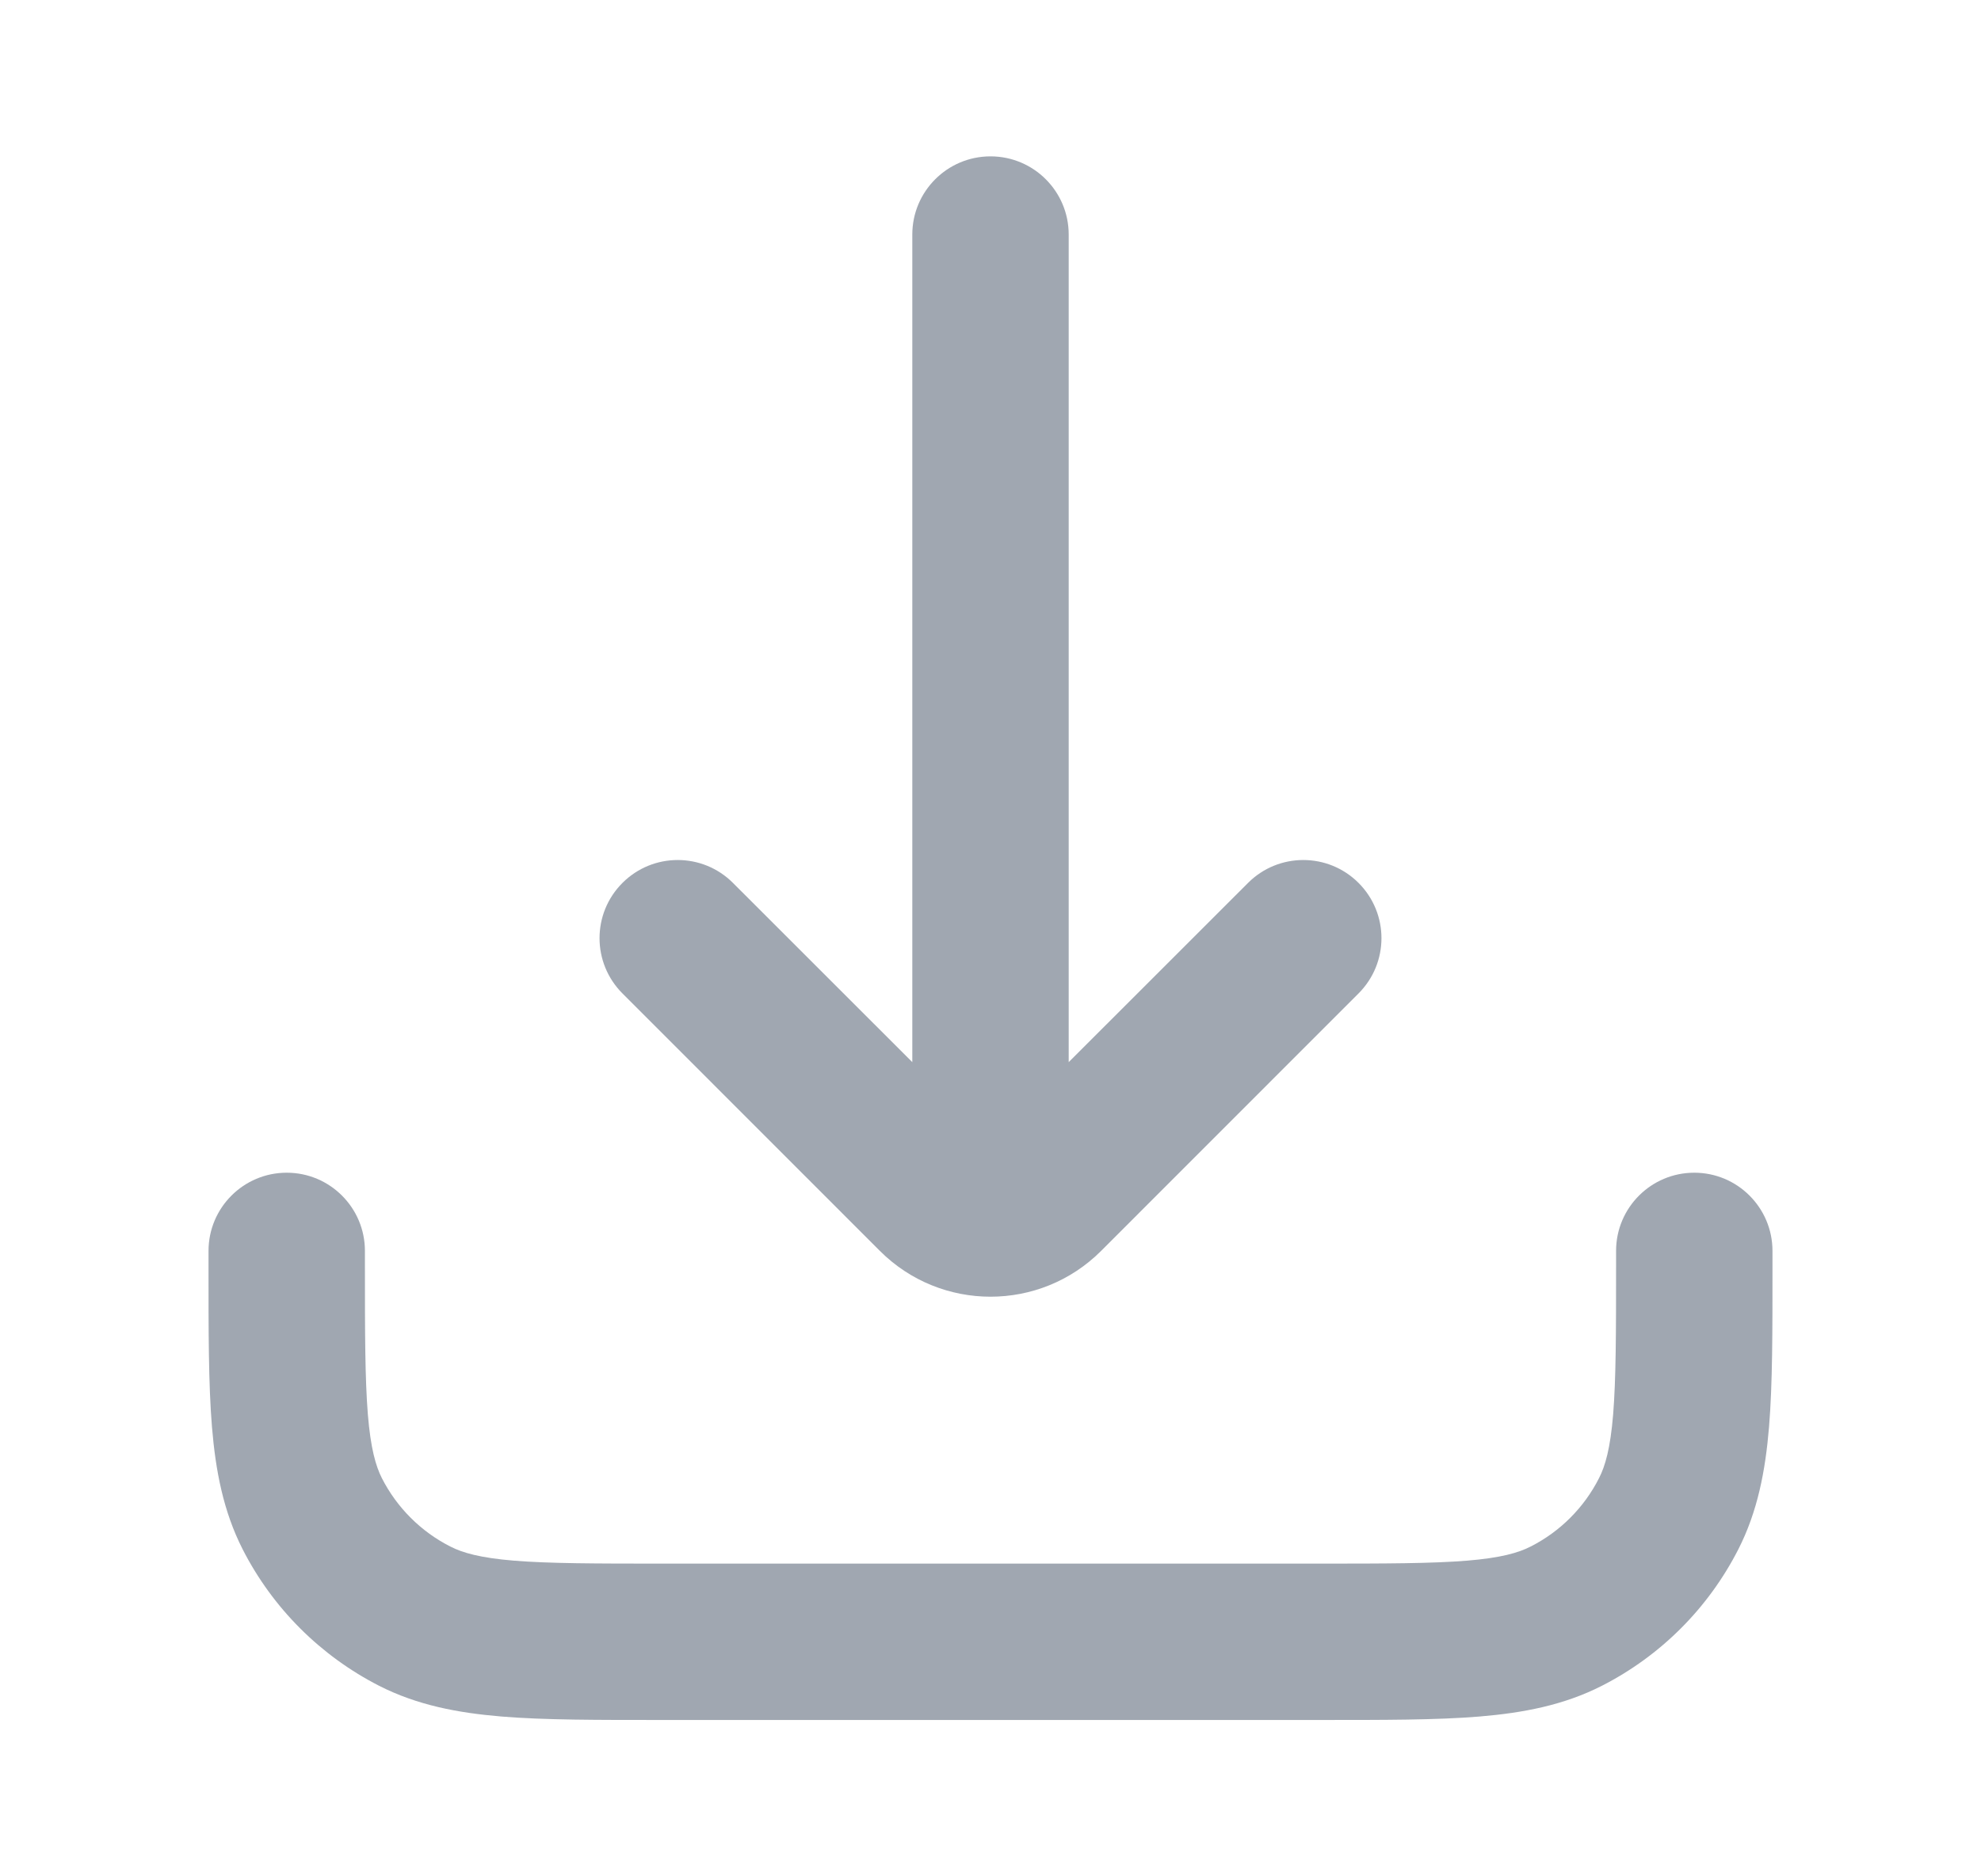 <svg width="19" height="18" viewBox="0 0 19 18" fill="none" xmlns="http://www.w3.org/2000/svg">
<path d="M10.25 2.25C10.25 1.836 9.914 1.5 9.5 1.5C9.086 1.5 8.75 1.836 8.75 2.25L10.25 2.25ZM8.75 10.5C8.75 10.914 9.086 11.25 9.5 11.25C9.914 11.25 10.25 10.914 10.25 10.5H8.75ZM13.03 9.53C13.323 9.237 13.323 8.763 13.03 8.47C12.737 8.177 12.263 8.177 11.97 8.47L13.03 9.53ZM10.03 11.47L9.5 10.939L10.03 11.47ZM8.97 11.47L9.5 10.939L9.5 10.939L8.97 11.47ZM7.03 8.47C6.737 8.177 6.263 8.177 5.97 8.47C5.677 8.763 5.677 9.237 5.97 9.53L7.03 8.47ZM3.5 12C3.5 11.586 3.164 11.25 2.75 11.25C2.336 11.25 2 11.586 2 12H3.5ZM17 12C17 11.586 16.664 11.25 16.25 11.25C15.836 11.25 15.5 11.586 15.5 12H17ZM15.021 15.505L14.681 14.836L15.021 15.505ZM16.005 14.521L16.673 14.862L16.005 14.521ZM2.995 14.521L2.327 14.862L2.995 14.521ZM3.979 15.505L3.638 16.173H3.638L3.979 15.505ZM8.75 2.25L8.75 10.5H10.25L10.25 2.25L8.75 2.25ZM11.97 8.47L9.5 10.939L10.561 12L13.03 9.53L11.97 8.47ZM9.5 10.939L7.03 8.47L5.97 9.53L8.439 12L9.5 10.939ZM9.5 10.939L9.5 10.939L8.439 12C9.025 12.586 9.975 12.586 10.561 12L9.5 10.939ZM2 12V12.15H3.5V12H2ZM6.35 16.5H12.65V15H6.35V16.5ZM17 12.15V12H15.5V12.15H17ZM12.65 16.5C13.268 16.5 13.776 16.501 14.189 16.467C14.61 16.432 14.998 16.358 15.362 16.173L14.681 14.836C14.564 14.896 14.396 14.945 14.067 14.972C13.729 14.999 13.292 15 12.65 15V16.5ZM15.5 12.15C15.5 12.792 15.499 13.229 15.472 13.567C15.445 13.896 15.396 14.064 15.336 14.181L16.673 14.862C16.858 14.498 16.932 14.11 16.967 13.689C17.001 13.276 17 12.768 17 12.15H15.5ZM15.362 16.173C15.927 15.885 16.385 15.427 16.673 14.862L15.336 14.181C15.193 14.463 14.963 14.693 14.681 14.836L15.362 16.173ZM2 12.15C2 12.768 1.999 13.276 2.033 13.689C2.068 14.11 2.142 14.498 2.327 14.862L3.663 14.181C3.604 14.064 3.555 13.896 3.528 13.567C3.501 13.229 3.5 12.792 3.5 12.15H2ZM6.35 15C5.708 15 5.271 14.999 4.933 14.972C4.604 14.945 4.436 14.896 4.319 14.836L3.638 16.173C4.002 16.358 4.39 16.432 4.811 16.467C5.224 16.501 5.732 16.5 6.35 16.5V15ZM2.327 14.862C2.615 15.427 3.074 15.885 3.638 16.173L4.319 14.836C4.037 14.693 3.807 14.463 3.663 14.181L2.327 14.862Z" fill="#A0A7B1"/>
</svg>
